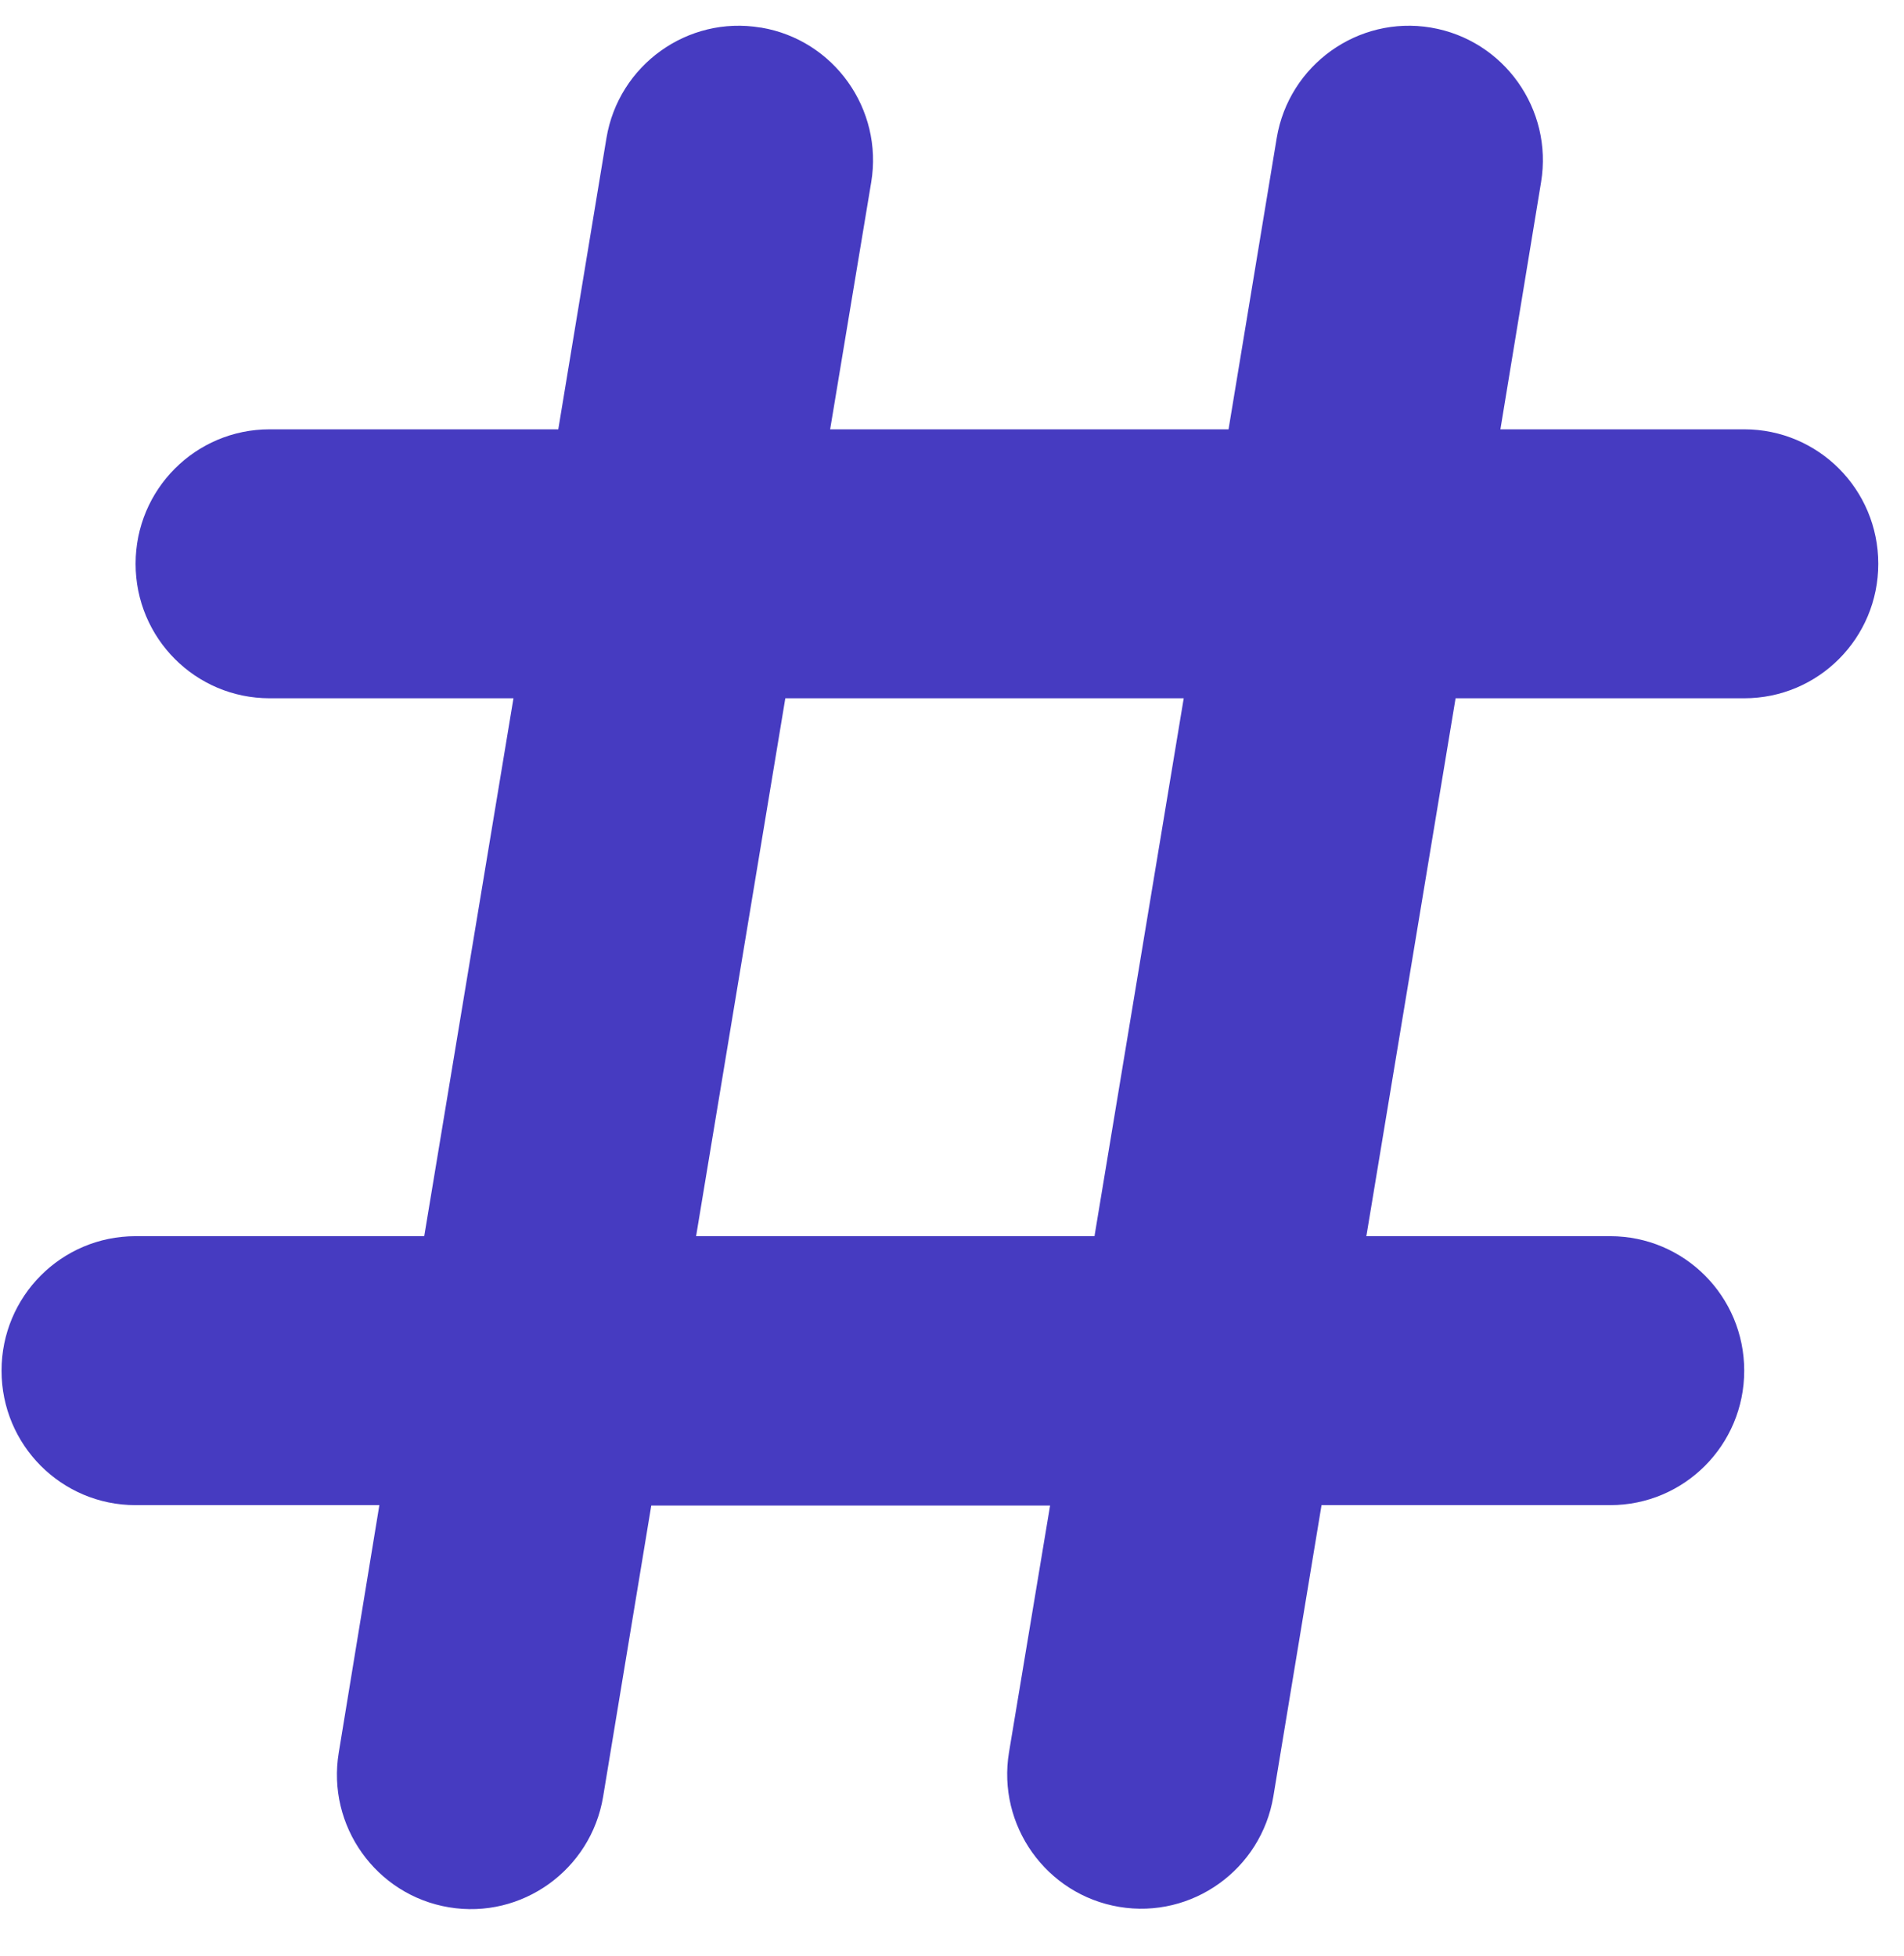 <svg width="37" height="38" viewBox="0 0 37 38" fill="none" xmlns="http://www.w3.org/2000/svg">
<path d="M14.789 0.536C16.205 0.773 17.166 2.12 16.93 3.541L16.132 8.342H23.874L24.81 2.683C25.046 1.263 26.389 0.299 27.806 0.536C29.222 0.773 30.183 2.12 29.947 3.541L29.157 8.342H33.895C35.336 8.342 36.5 9.51 36.5 10.955C36.5 12.4 35.336 13.568 33.895 13.568H28.286L26.552 24.02H31.29C32.731 24.02 33.895 25.188 33.895 26.633C33.895 28.078 32.731 29.246 31.29 29.246H25.681L24.745 34.905C24.509 36.325 23.166 37.289 21.749 37.052C20.332 36.815 19.372 35.468 19.608 34.047L20.406 29.254H12.656L11.72 34.913C11.483 36.334 10.14 37.297 8.724 37.06C7.307 36.824 6.347 35.476 6.583 34.055L7.372 29.246H2.635C1.194 29.246 0.03 28.078 0.03 26.633C0.03 25.188 1.194 24.02 2.635 24.02H8.244L9.978 13.568H5.24C3.799 13.568 2.635 12.4 2.635 10.955C2.635 9.51 3.799 8.342 5.24 8.342H10.849L11.785 2.683C12.021 1.263 13.364 0.299 14.78 0.536H14.789ZM15.261 13.568L13.527 24.02H21.269L23.003 13.568H15.261Z" fill="#463BC1"/>
</svg>
